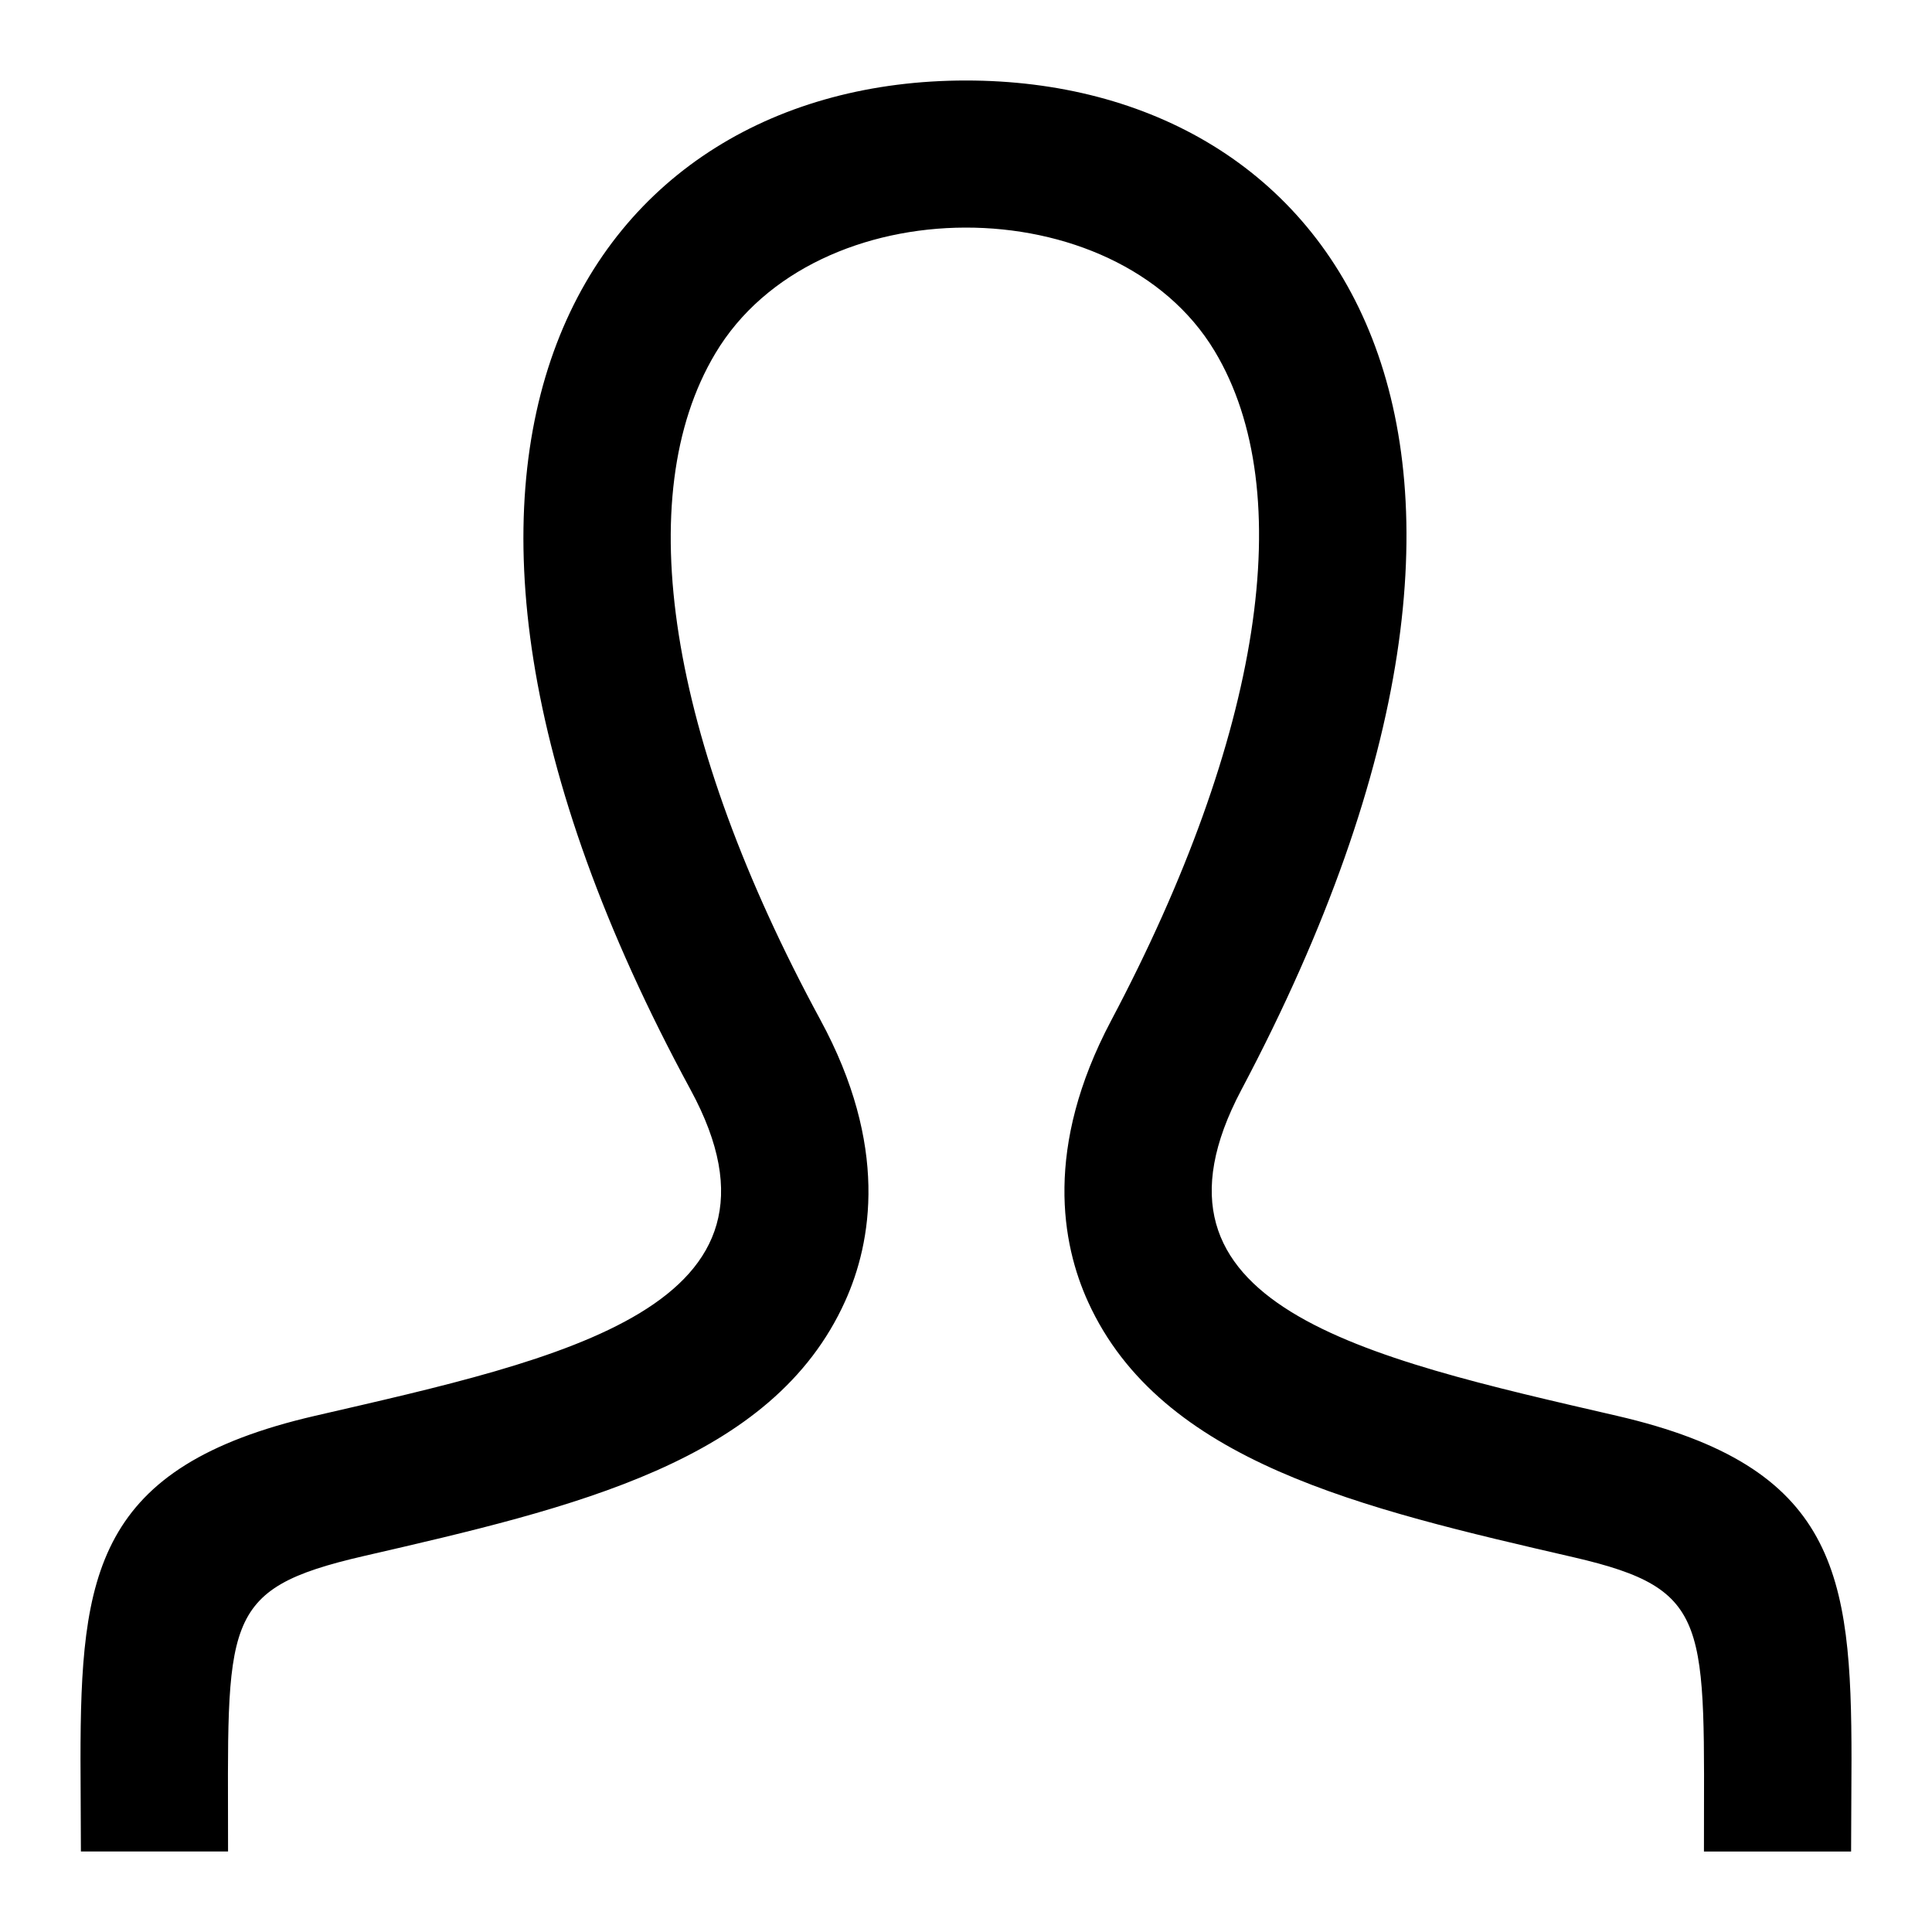 <svg xmlns="http://www.w3.org/2000/svg" xmlns:xlink="http://www.w3.org/1999/xlink" width="24" height="24" viewBox="0 0 24 24">
    <path d="M20.087 17.588c-3.153-.728-6.088-1.366-4.666-4.05C19.747 5.368 16.568 1 12 1 7.341 1 4.24 5.537 8.579 13.538c1.465 2.7-1.581 3.338-4.666 4.05C1.183 18.218 1 19.552 1 21.862L1.005 23h1.828c0-2.873-.114-3.254 1.685-3.67 2.614-.602 5.081-1.17 5.981-3.167.33-.73.543-1.928-.31-3.498-1.886-3.482-2.363-6.498-1.304-8.273 1.241-2.086 4.974-2.076 6.203-.032 1.054 1.752.586 4.785-1.286 8.32-.834 1.576-.615 2.771-.284 3.496.907 1.987 3.398 2.562 6.035 3.17 1.723.4 1.614.809 1.614 3.654h1.828L23 21.862c0-2.31-.182-3.643-2.913-4.274z"/>
</svg>
